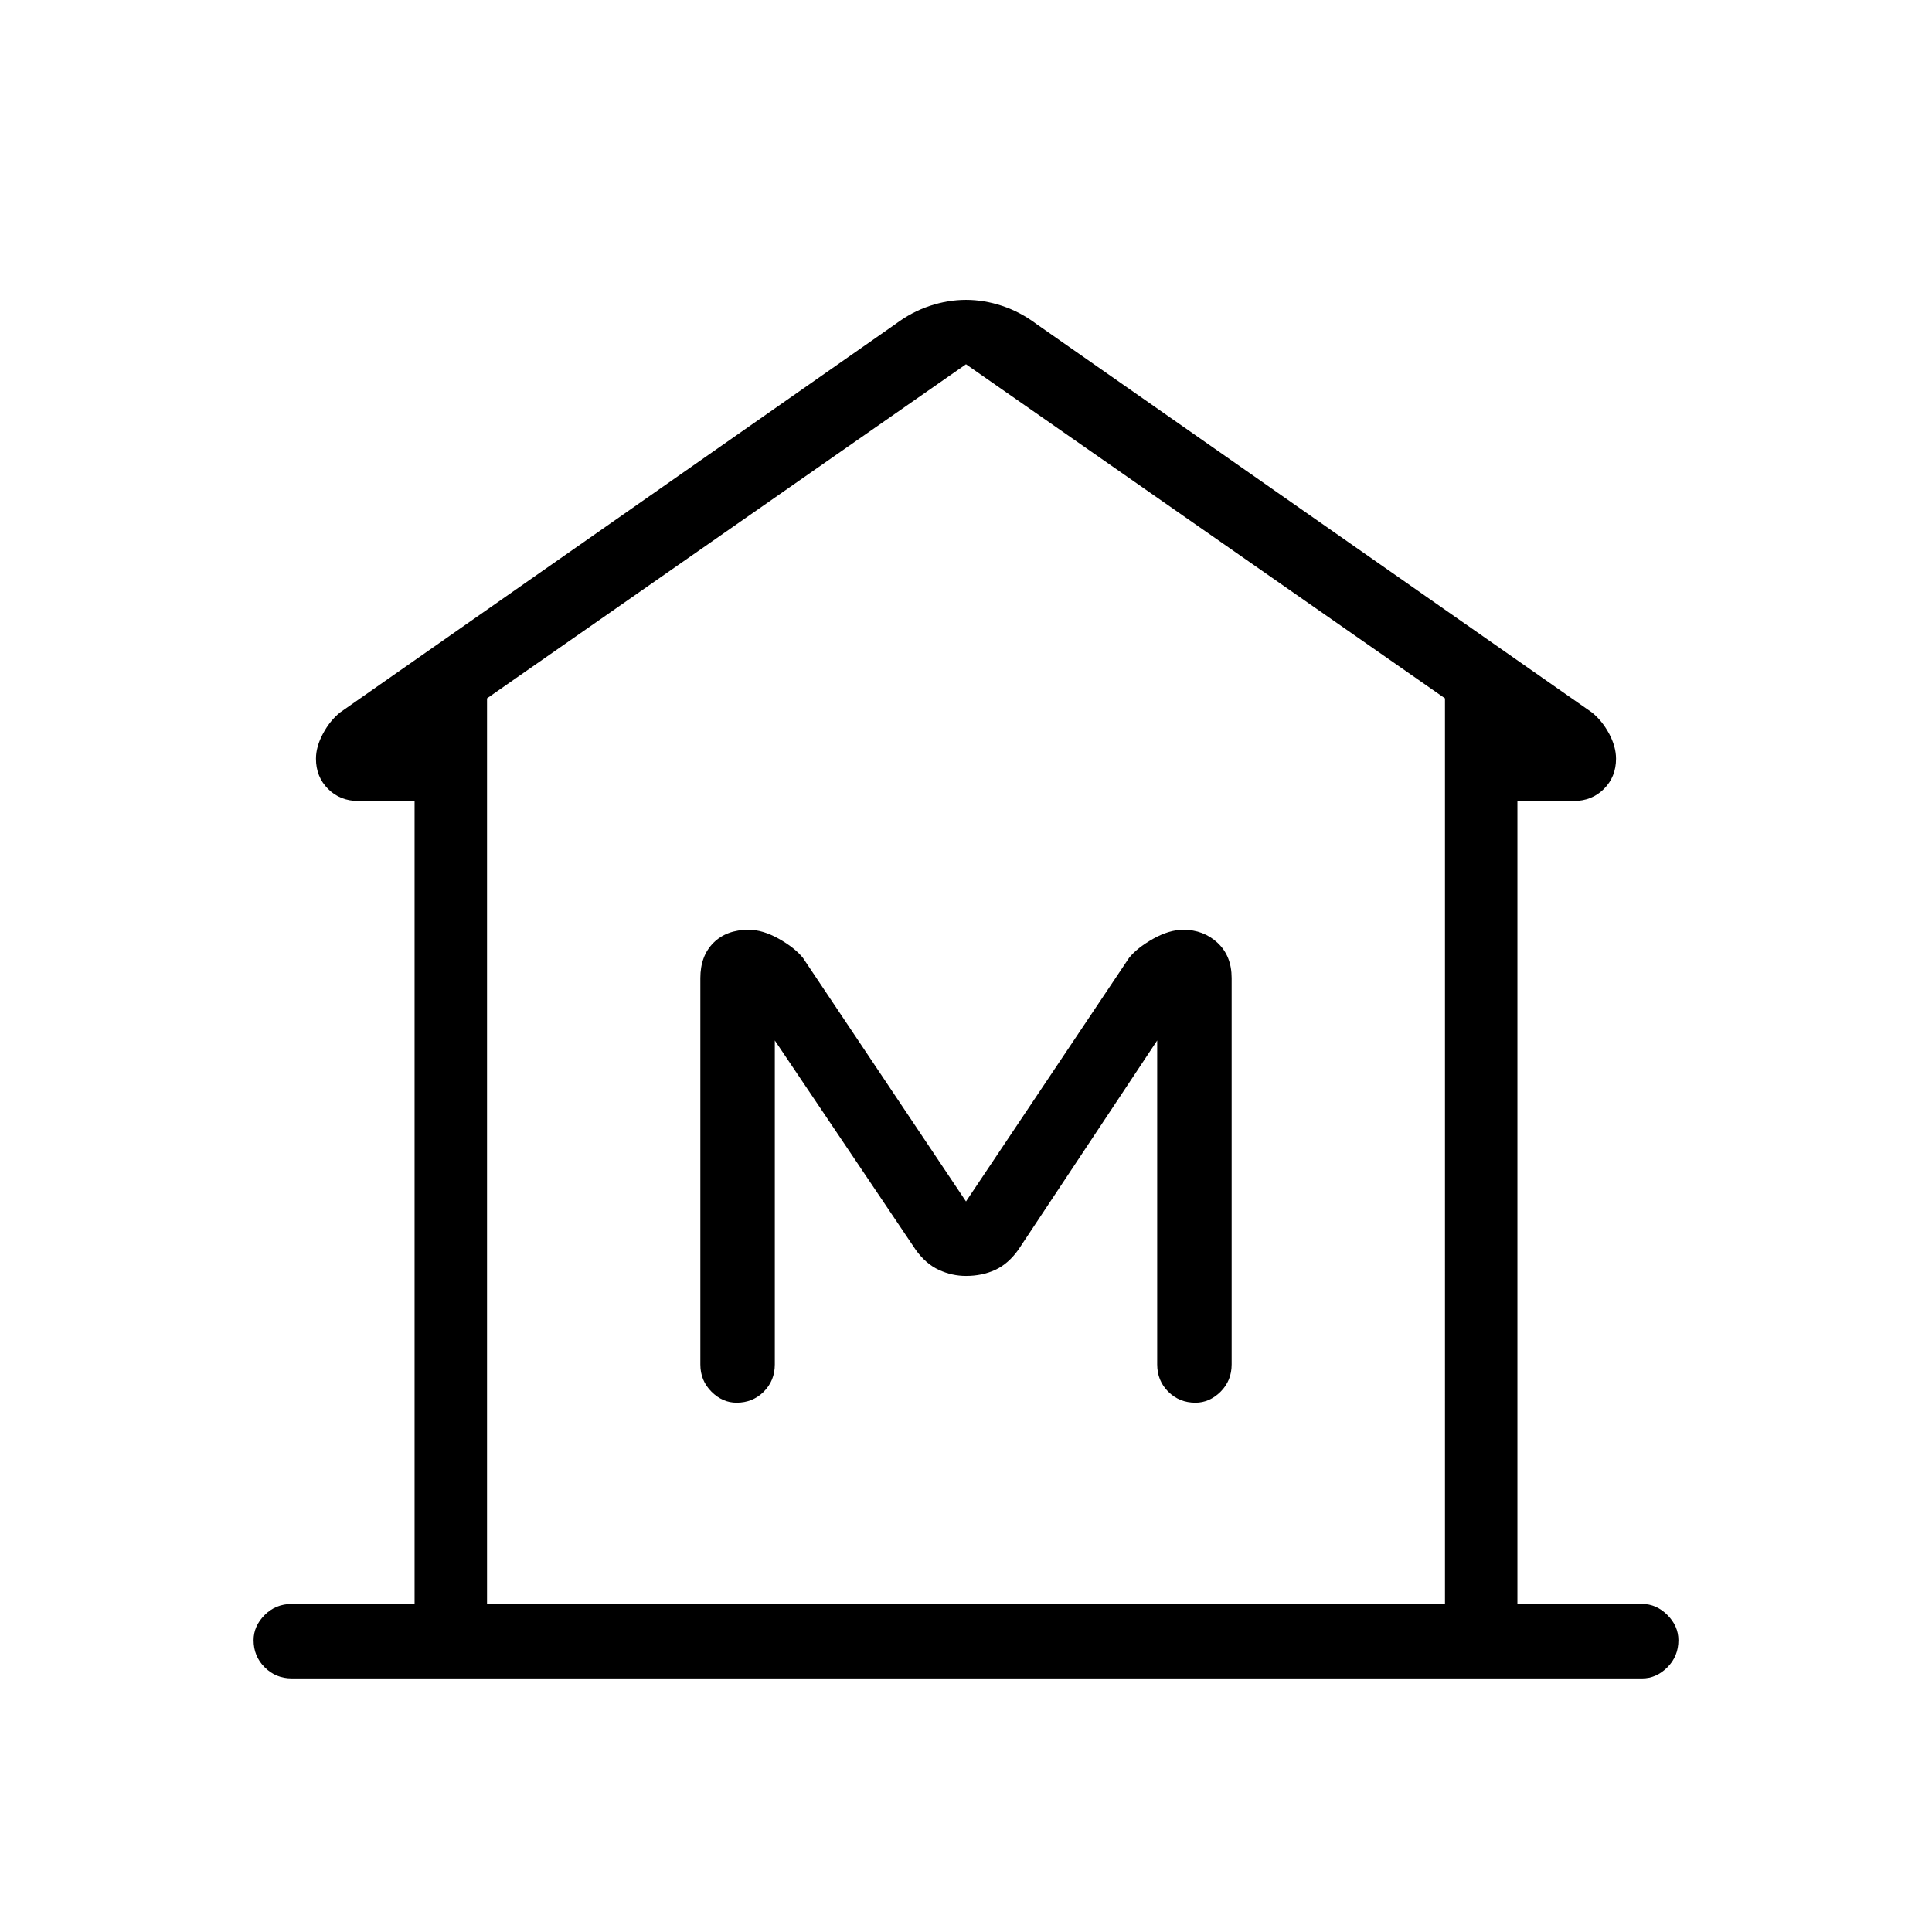 <svg xmlns="http://www.w3.org/2000/svg" height="24" width="24"><path d="M3.625 20.85q-.2 0-.337-.138-.138-.137-.138-.337 0-.175.138-.313.137-.137.337-.137H5.15V9.95h-.7q-.225 0-.375-.15t-.15-.375q0-.15.088-.313.087-.162.212-.262l6.9-4.825q.2-.15.425-.225.225-.075.45-.075t.45.075q.225.075.425.225l6.9 4.825q.125.1.213.262.087.163.087.313 0 .225-.15.375t-.375.15h-.7v9.975h1.55q.175 0 .313.137.137.138.137.313 0 .2-.137.337-.138.138-.313.138Zm2.425-.925h11.9Zm3.1-2.5q.2 0 .338-.137.137-.138.137-.338v-4.025l1.75 2.6q.125.175.288.25.162.075.337.075.2 0 .363-.075.162-.075.287-.25l1.725-2.6v4.025q0 .2.137.338.138.137.338.137.175 0 .313-.137.137-.138.137-.338v-4.8q0-.275-.175-.438-.175-.162-.425-.162-.175 0-.375.112-.2.113-.3.238L12 14.925 9.975 11.9q-.1-.125-.3-.238-.2-.112-.375-.112-.275 0-.437.162-.163.163-.163.438v4.8q0 .2.138.338.137.137.312.137Zm8.8 2.5V8.675L12 4.525l-5.95 4.15v11.25Z"/></svg>
